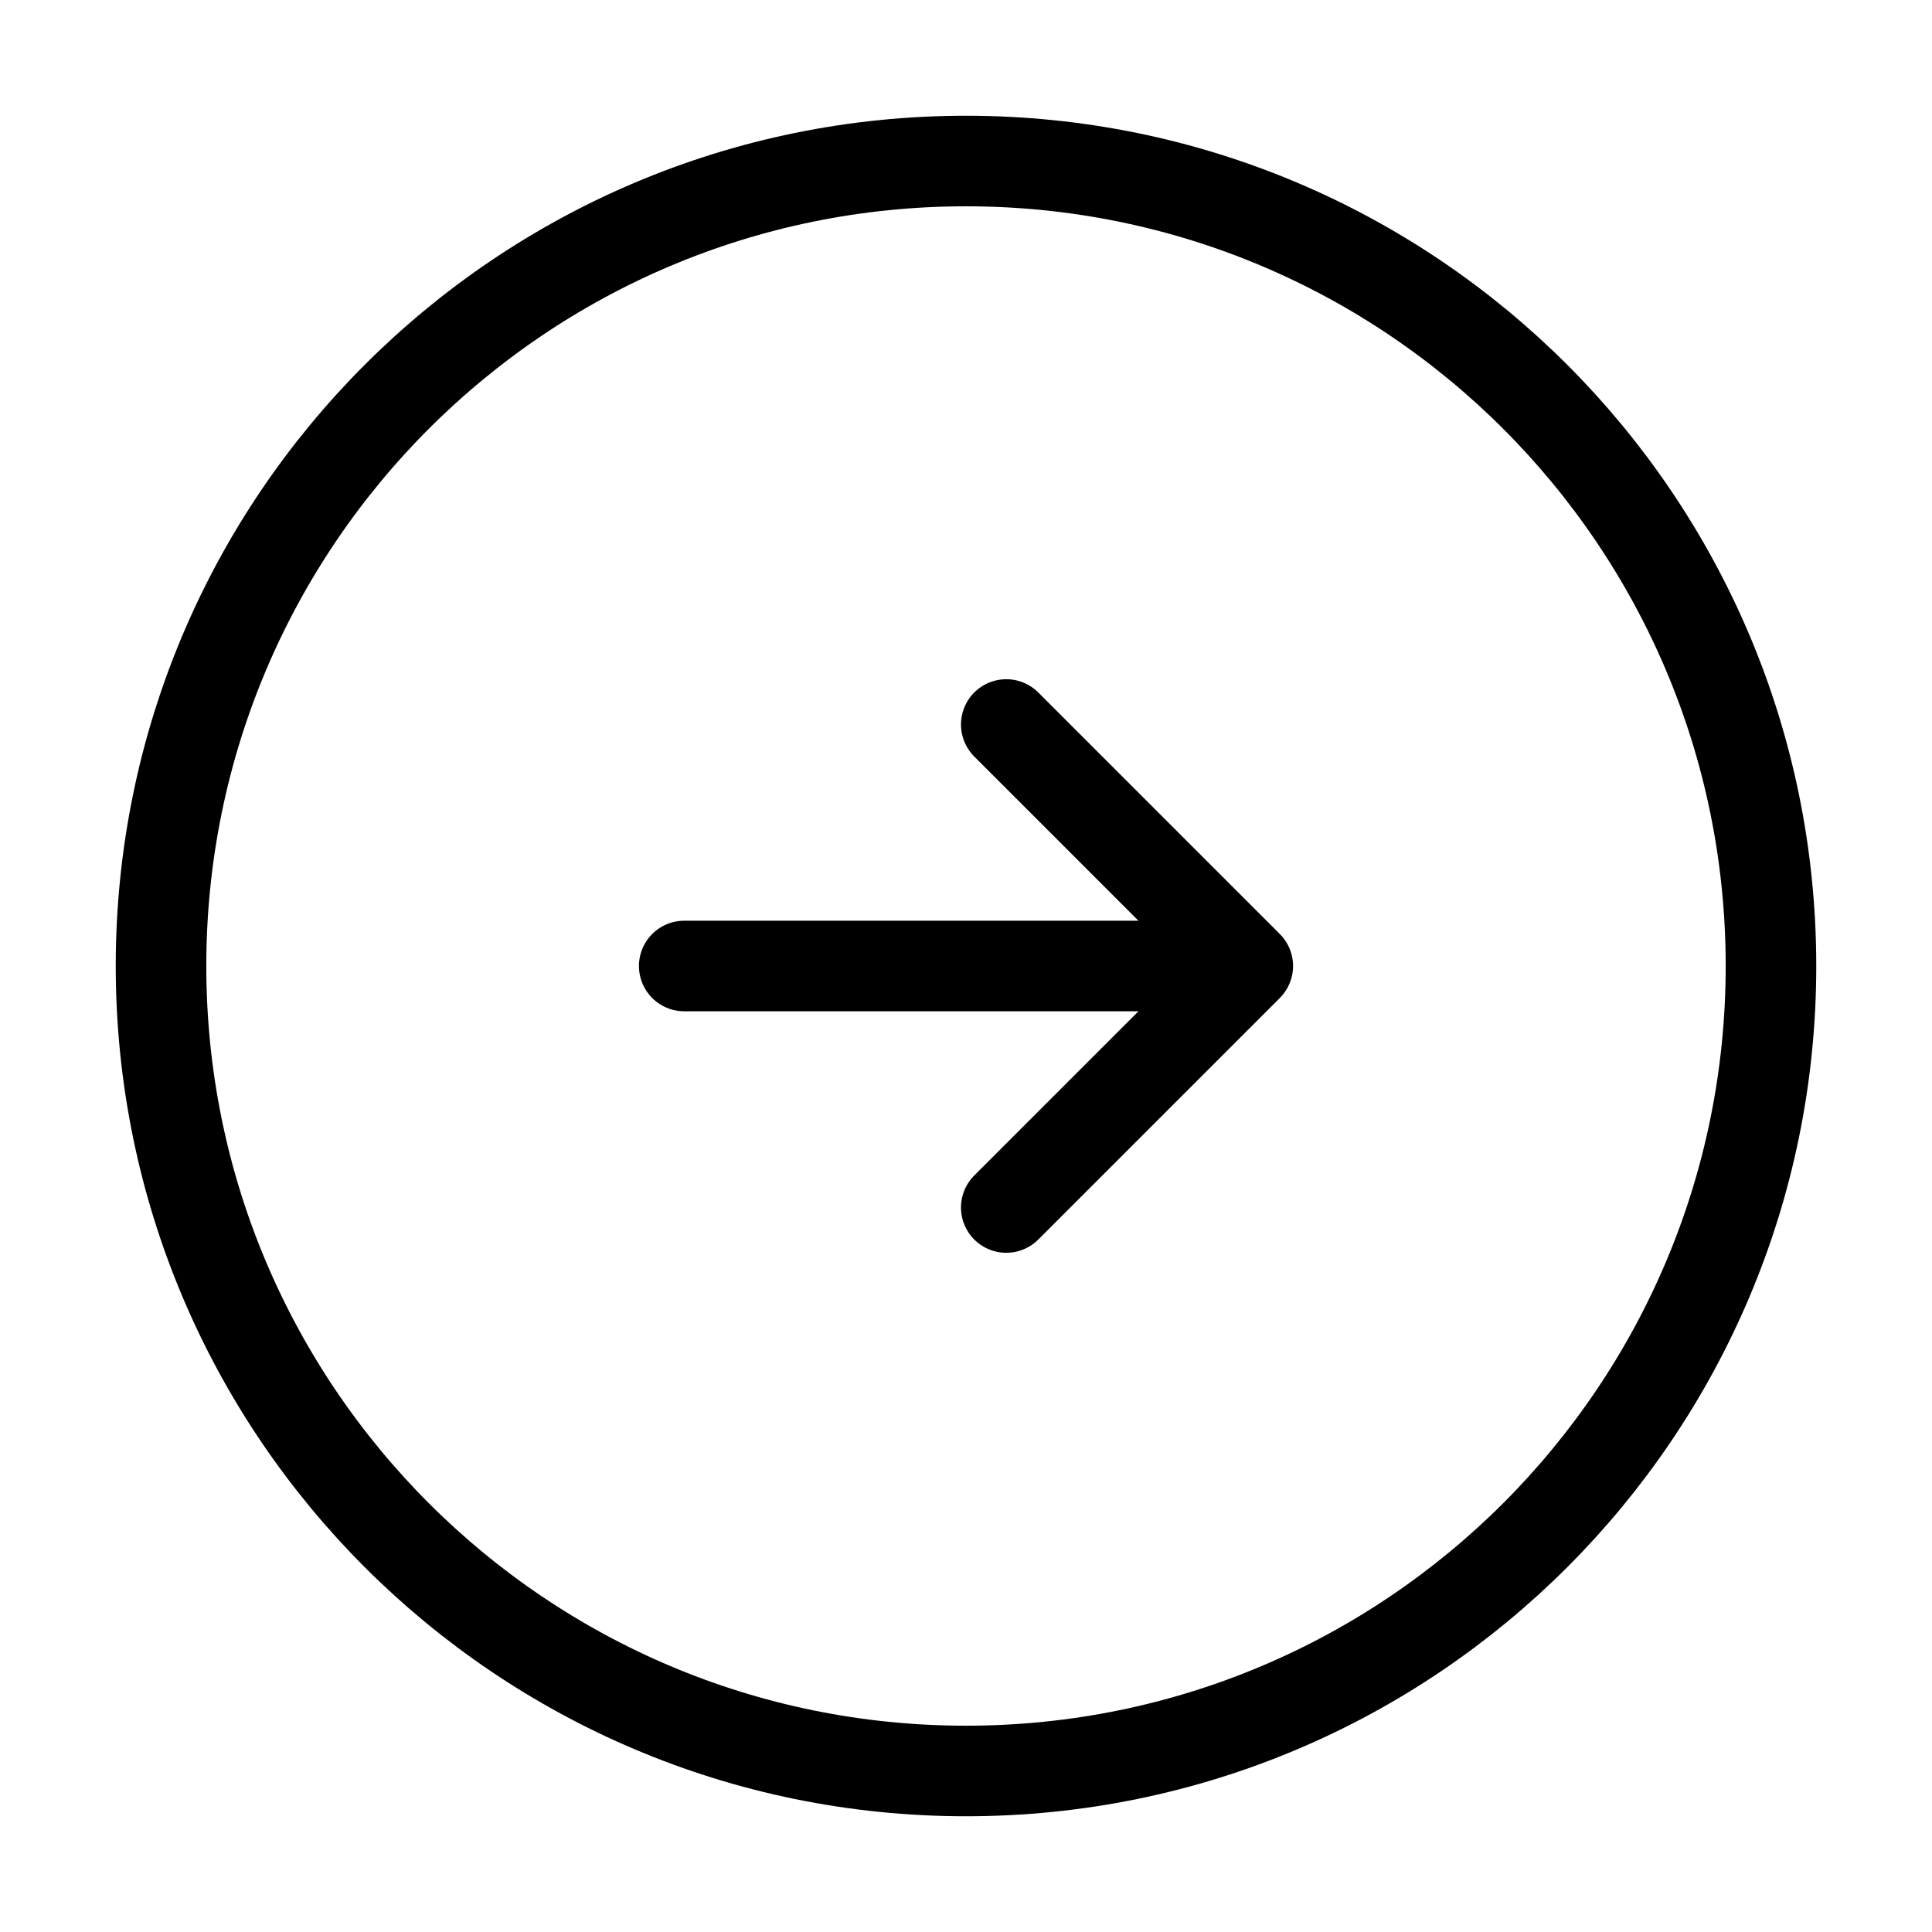 <svg width="32" height="32" viewBox="0 0 32 32" fill="none" xmlns="http://www.w3.org/2000/svg">
<g id="vuesax/linear/arrow-right">
<g id="arrow-right">
<path id="Vector" d="M16 29.333C23.364 29.333 29.333 23.364 29.333 16C29.333 8.636 23.364 2.667 16 2.667C8.636 2.667 2.667 8.636 2.667 16C2.667 23.364 8.636 29.333 16 29.333Z" stroke="black" stroke-width="1.5" stroke-linecap="round" stroke-linejoin="round"/>
<path id="Vector_2" d="M11.333 16H19.333" stroke="black" stroke-width="1.5" stroke-linecap="round" stroke-linejoin="round"/>
<path id="Vector_3" d="M16.667 20L20.667 16L16.667 12" stroke="black" stroke-width="1.5" stroke-linecap="round" stroke-linejoin="round"/>
</g>
</g>
</svg>
